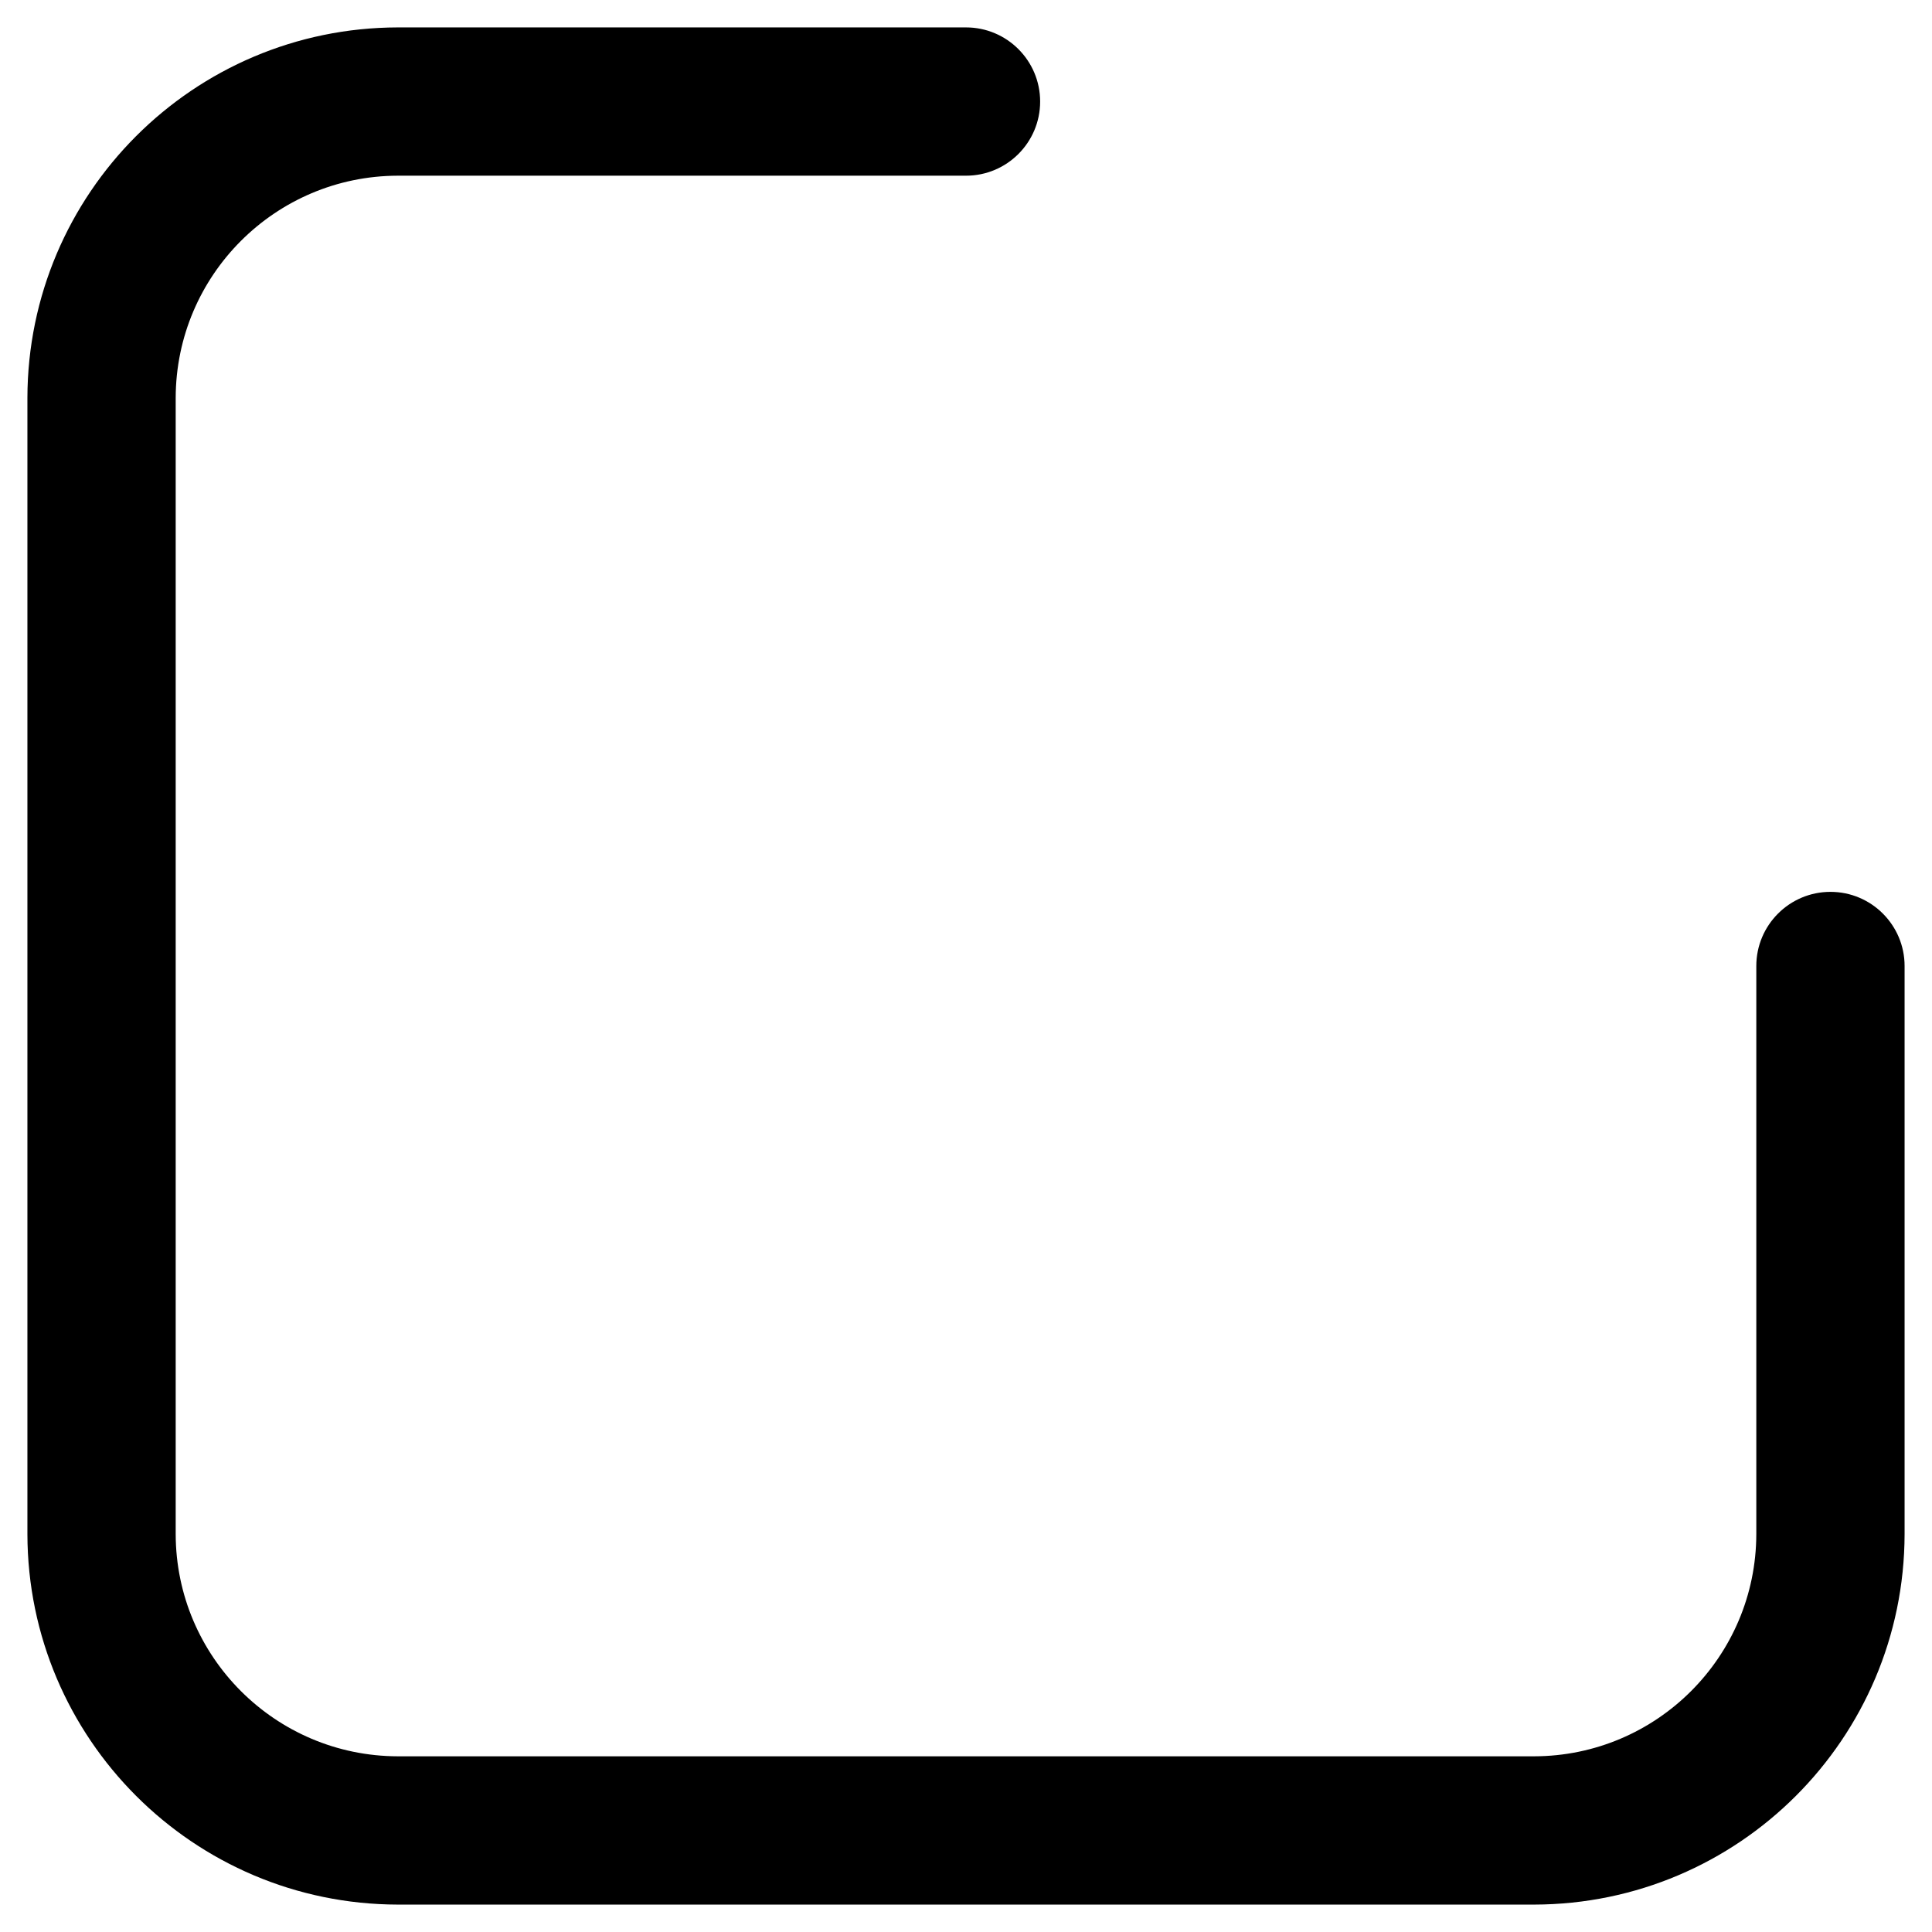﻿<?xml version="1.0" encoding="utf-8"?>
<svg version="1.1" xmlns:xlink="http://www.w3.org/1999/xlink" width="16px" height="16px" xmlns="http://www.w3.org/2000/svg">
  <g transform="matrix(1 0 0 1 -335 -27 )">
    <path d="M 15.773 12.705  C 15.77 14.398  14.398 15.77  12.705 15.773  L 3.295 15.773  C 1.602 15.77  0.23 14.398  0.227 12.705  L 0.227 3.295  C 0.23 1.602  1.602 0.23  3.295 0.227  L 8 0.227  C 8.339 0.227  8.614 0.502  8.614 0.841  C 8.614 1.18  8.339 1.455  8 1.455  L 3.295 1.455  C 2.28 1.457  1.457 2.28  1.455 3.295  L 1.455 12.705  C 1.457 13.72  2.28 14.543  3.295 14.545  L 12.705 14.545  C 13.72 14.543  14.543 13.72  14.545 12.705  L 14.545 8  C 14.545 7.661  14.82 7.386  15.159 7.386  C 15.498 7.386  15.773 7.661  15.773 8  L 15.773 12.705  Z " fill-rule="nonzero" fill="#000000" stroke="none" transform="matrix(1 0 0 1 335 27 )" />
  </g>
</svg>